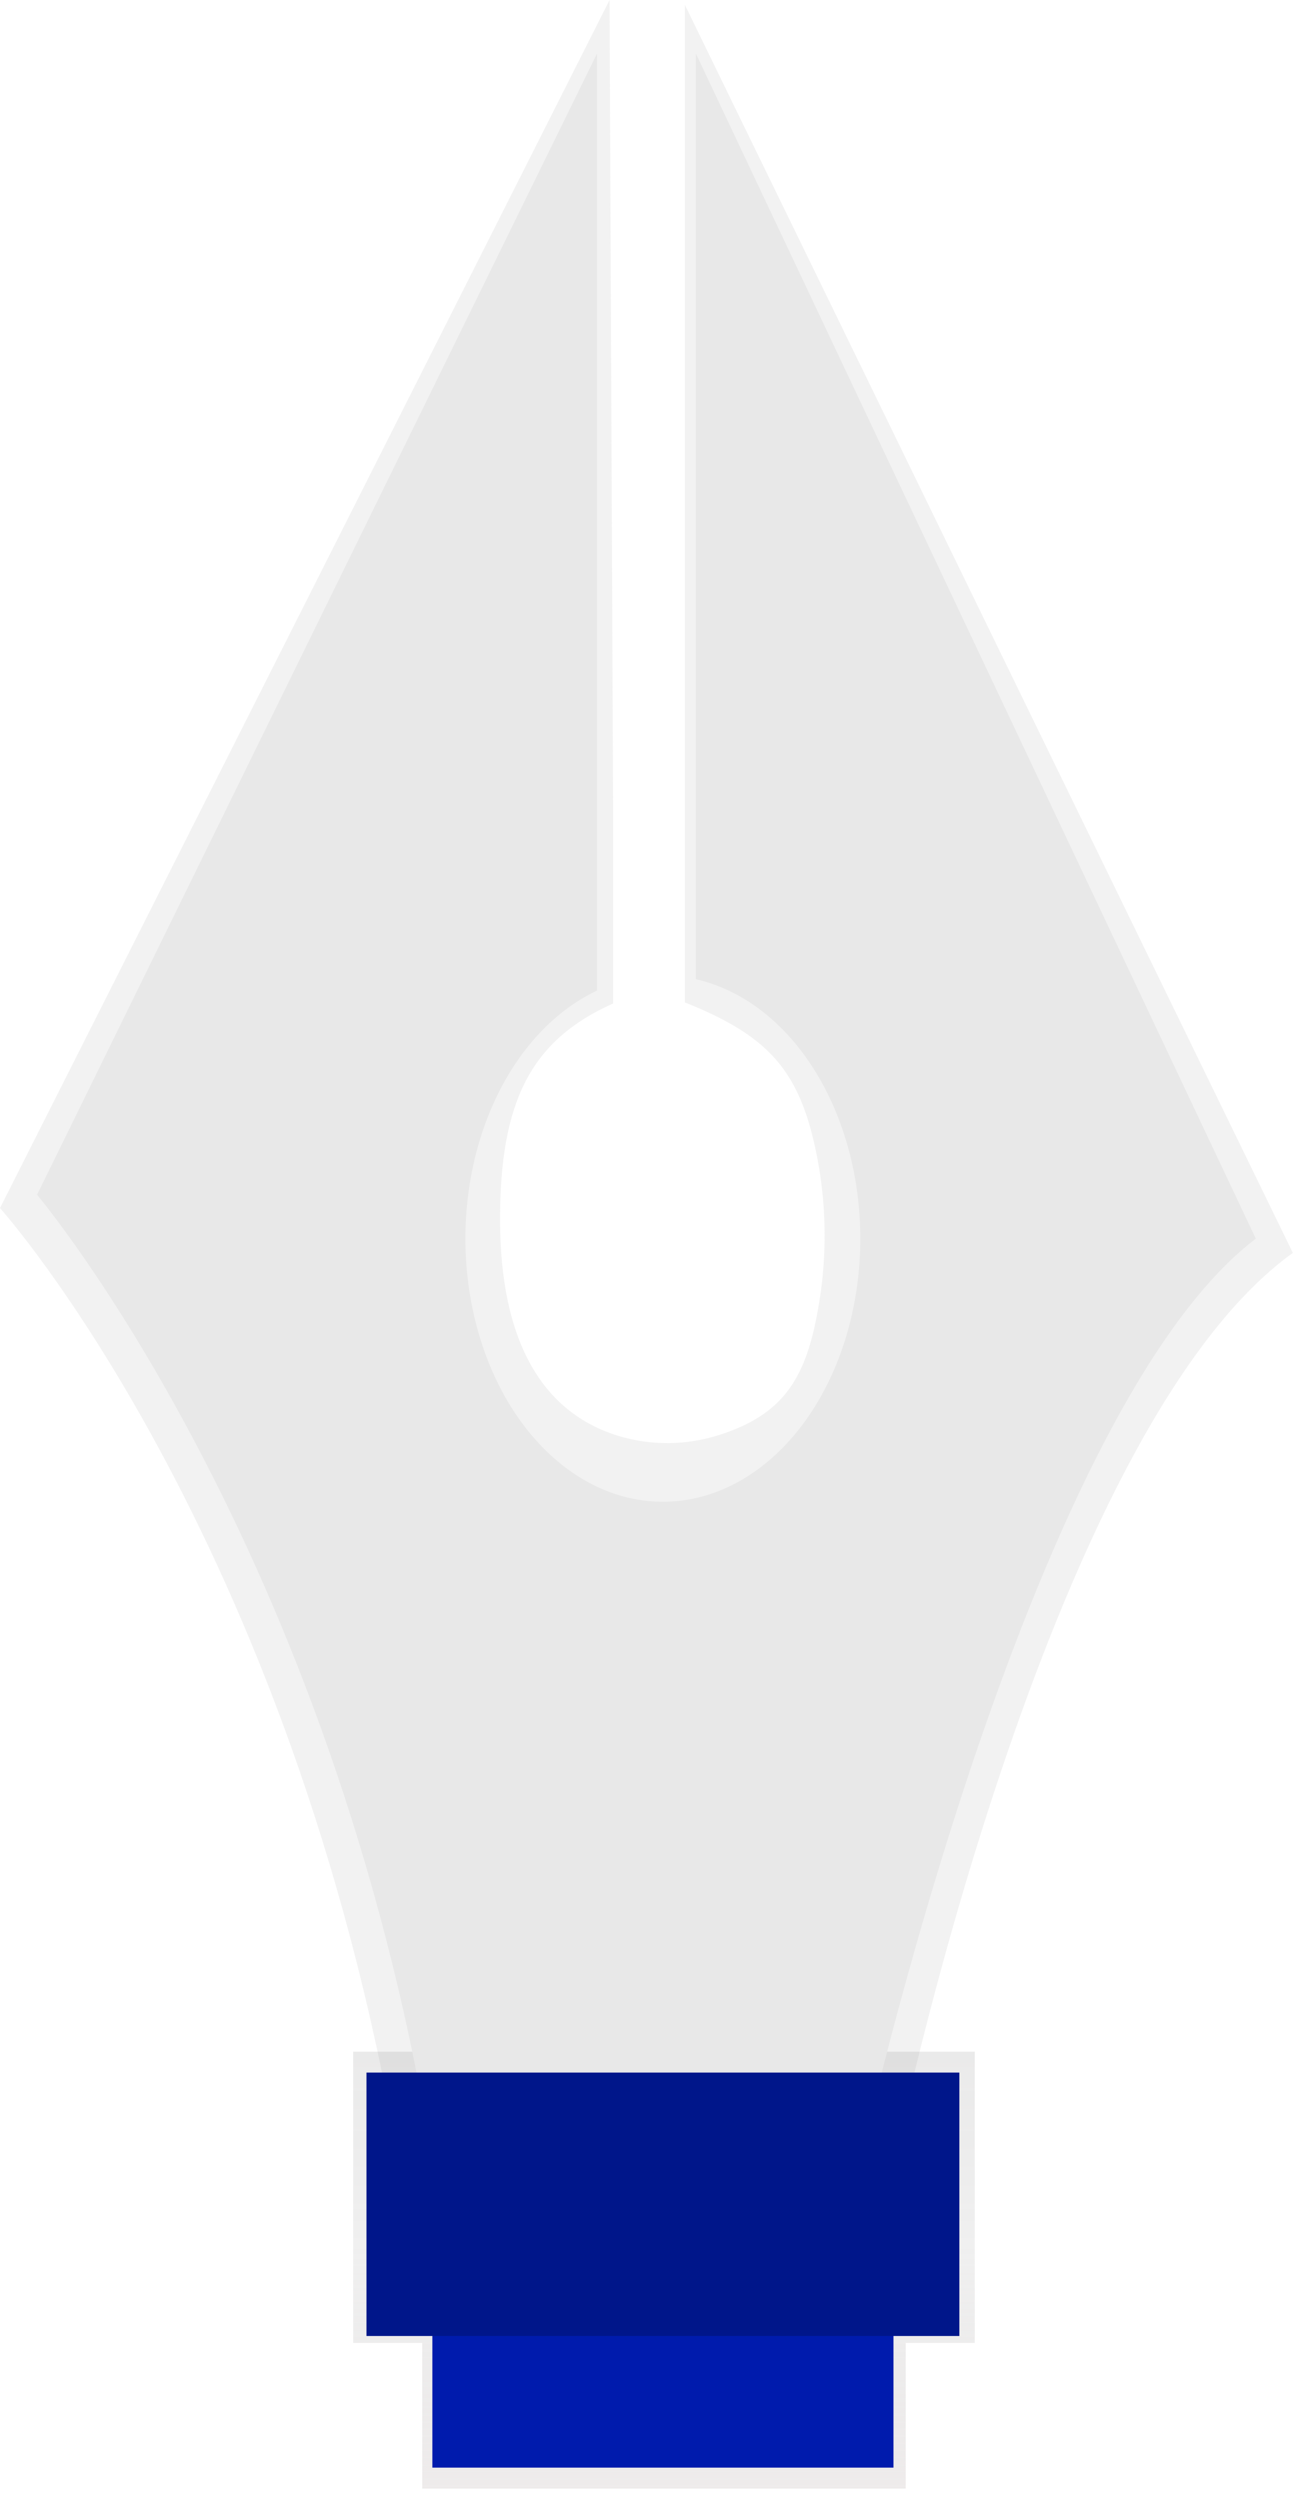 <svg width="102" height="196" viewBox="0 0 102 196" fill="none" xmlns="http://www.w3.org/2000/svg">
<path d="M76.483 160.855H27.71V183.69H33.129V195.108H71.064V183.69H76.483V160.855Z" fill="url(#paint0_linear)"/>
<path d="M53.736 0.379V78.591C59.575 80.924 62.133 83.31 63.569 88.392C64.827 92.958 65.041 97.918 64.183 102.646C63.262 107.897 61.569 110.699 56.958 112.327C54.348 113.268 51.61 113.396 48.956 112.702C42.585 110.98 39.236 105.2 39.236 95.613C39.236 86.438 41.602 81.57 48.108 78.674V63.986L47.827 0L0 94.716C0 94.716 22.891 120.196 31.265 169.377H70.174C70.174 169.377 81.888 112.282 101.439 98.227L53.736 0.379Z" fill="url(#paint1_linear)"/>
<path d="M54.598 4.193V76.772C58.314 77.611 61.673 80.225 64.046 84.125C66.418 88.025 67.642 92.943 67.487 97.957C67.333 102.972 65.811 107.74 63.206 111.368C60.602 114.996 57.093 117.235 53.338 117.665C49.583 118.096 45.839 116.689 42.807 113.707C39.775 110.726 37.663 106.375 36.867 101.469C36.071 96.563 36.645 91.439 38.482 87.057C40.319 82.674 43.293 79.334 46.846 77.661V4.193L2.907 93.67C2.907 93.67 26.164 121.201 33.918 169.381H67.521C67.521 169.381 80.441 110.867 98.532 97.113L54.598 4.193Z" fill="#E8E8E8"/>
<path d="M70.104 176.26H33.924V193.465H70.104V176.26Z" fill="#001BAD"/>
<path d="M75.272 162.494H28.755V183.143H75.272V162.494Z" fill="#001BAD"/>
<path opacity="0.2" d="M75.272 162.494H28.755V183.143H75.272V162.494Z" fill="black"/>
<defs>
<linearGradient id="paint0_linear" x1="52.097" y1="195.108" x2="52.097" y2="160.855" gradientUnits="userSpaceOnUse">
<stop stop-color="#BCB0B0" stop-opacity="0.25"/>
<stop offset="0.54" stop-color="#808080" stop-opacity="0.12"/>
<stop offset="1" stop-color="#323030" stop-opacity="0.1"/>
</linearGradient>
<linearGradient id="paint1_linear" x1="59460.4" y1="118948" x2="59460.4" y2="42464.5" gradientUnits="userSpaceOnUse">
<stop stop-color="#A4A4A4" stop-opacity="0.25"/>
<stop offset="0.54" stop-color="#808080" stop-opacity="0.12"/>
<stop offset="1" stop-color="#808080" stop-opacity="0.1"/>
</linearGradient>
</defs>
</svg>
